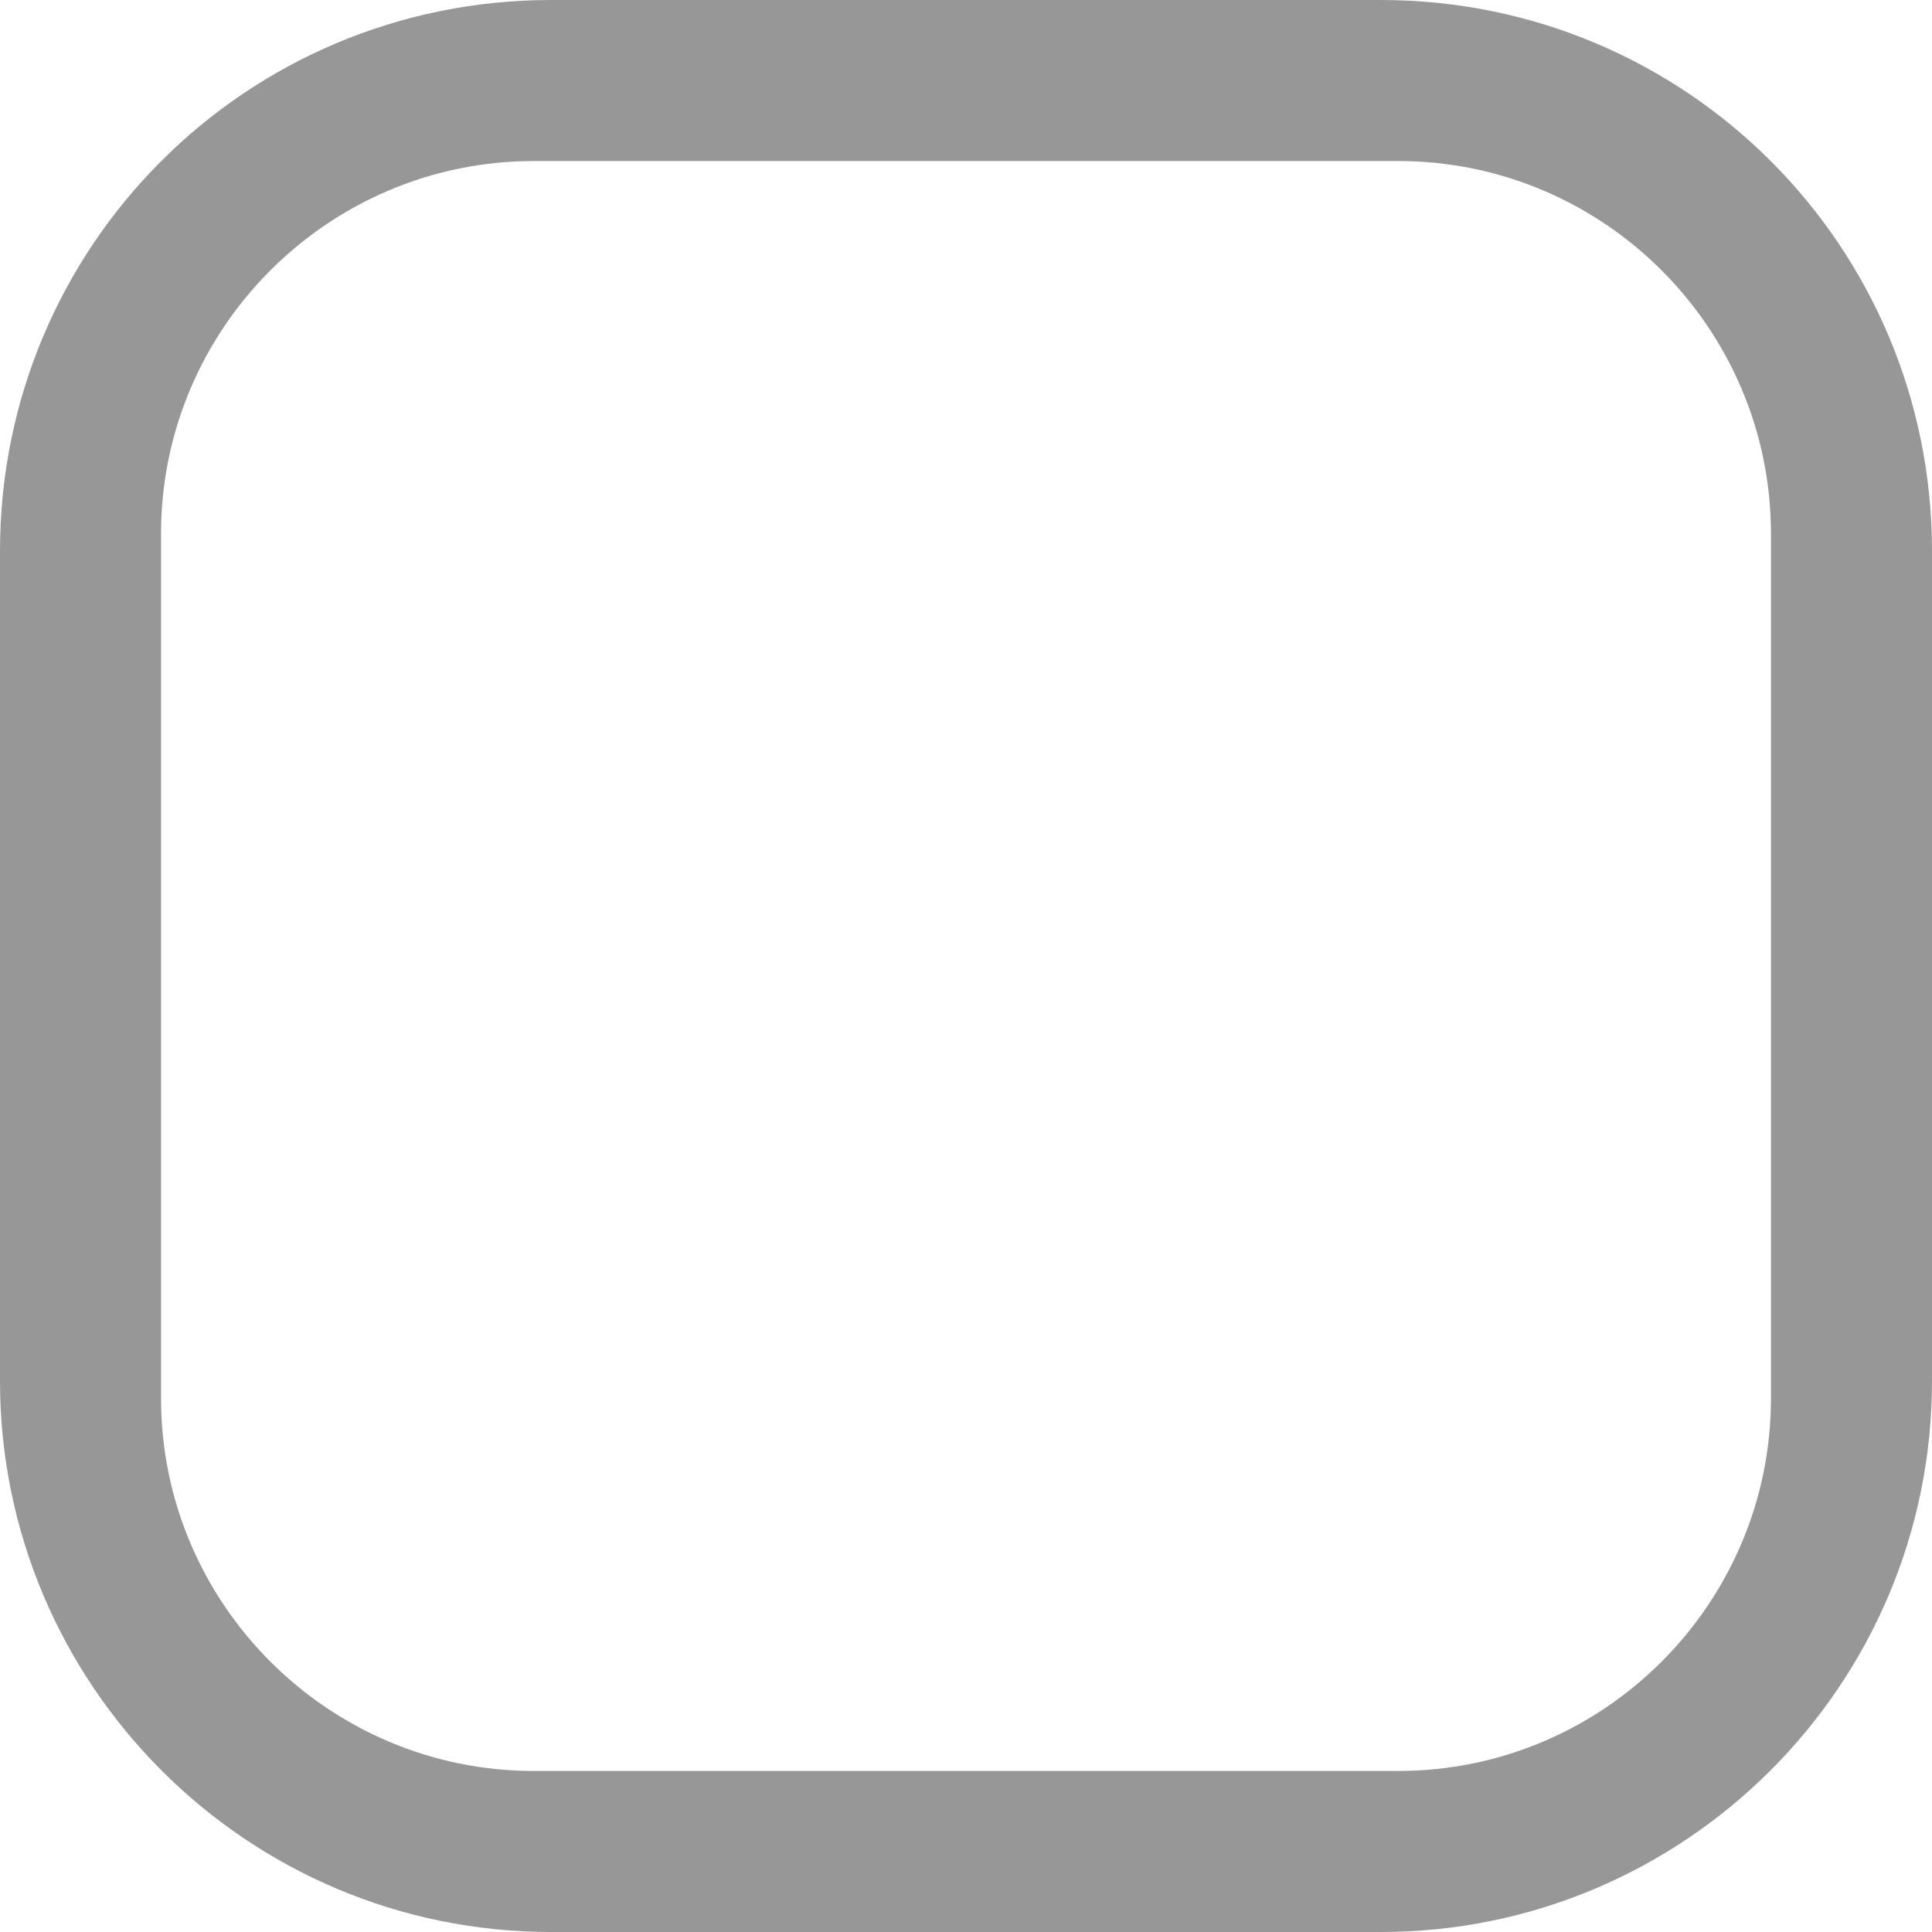 <?xml version="1.0" encoding="UTF-8"?>
<svg width="20px" height="20px" viewBox="0 0 20 20" version="1.1" xmlns="http://www.w3.org/2000/svg" xmlns:xlink="http://www.w3.org/1999/xlink">
    <!-- Generator: Sketch 53.2 (72643) - https://sketchapp.com -->
    <title>Checkbox</title>
    <desc>Created with Sketch.</desc>
    <g id="Page-1" stroke="none" stroke-width="1" fill="none" fill-rule="evenodd">
        <g id="Desktop-HD" transform="translate(-392, -376)" fill="#979797" fill-rule="nonzero">
            <g id="Group" transform="translate(392, 375)">
                <g id="Checkbox" transform="translate(0, 1)">
                    <path d="M14.295,0 L5.705,0 C2.547,0 0,2.547 0,5.705 L0,14.295 C0,17.432 2.547,20 5.705,20 L14.295,20 C17.432,20 20,17.453 20,14.295 L20,5.705 C20,2.547 17.453,0 14.295,0 Z M18.333,14.474 C18.333,16.601 16.601,18.333 14.474,18.333 L5.526,18.333 C3.399,18.333 1.667,16.601 1.667,14.474 L1.667,5.526 C1.667,3.399 3.399,1.667 5.526,1.667 L14.474,1.667 C16.601,1.667 18.333,3.399 18.333,5.526 L18.333,14.474 Z" id="Shape"></path>
                </g>
            </g>
        </g>
    </g>
</svg>